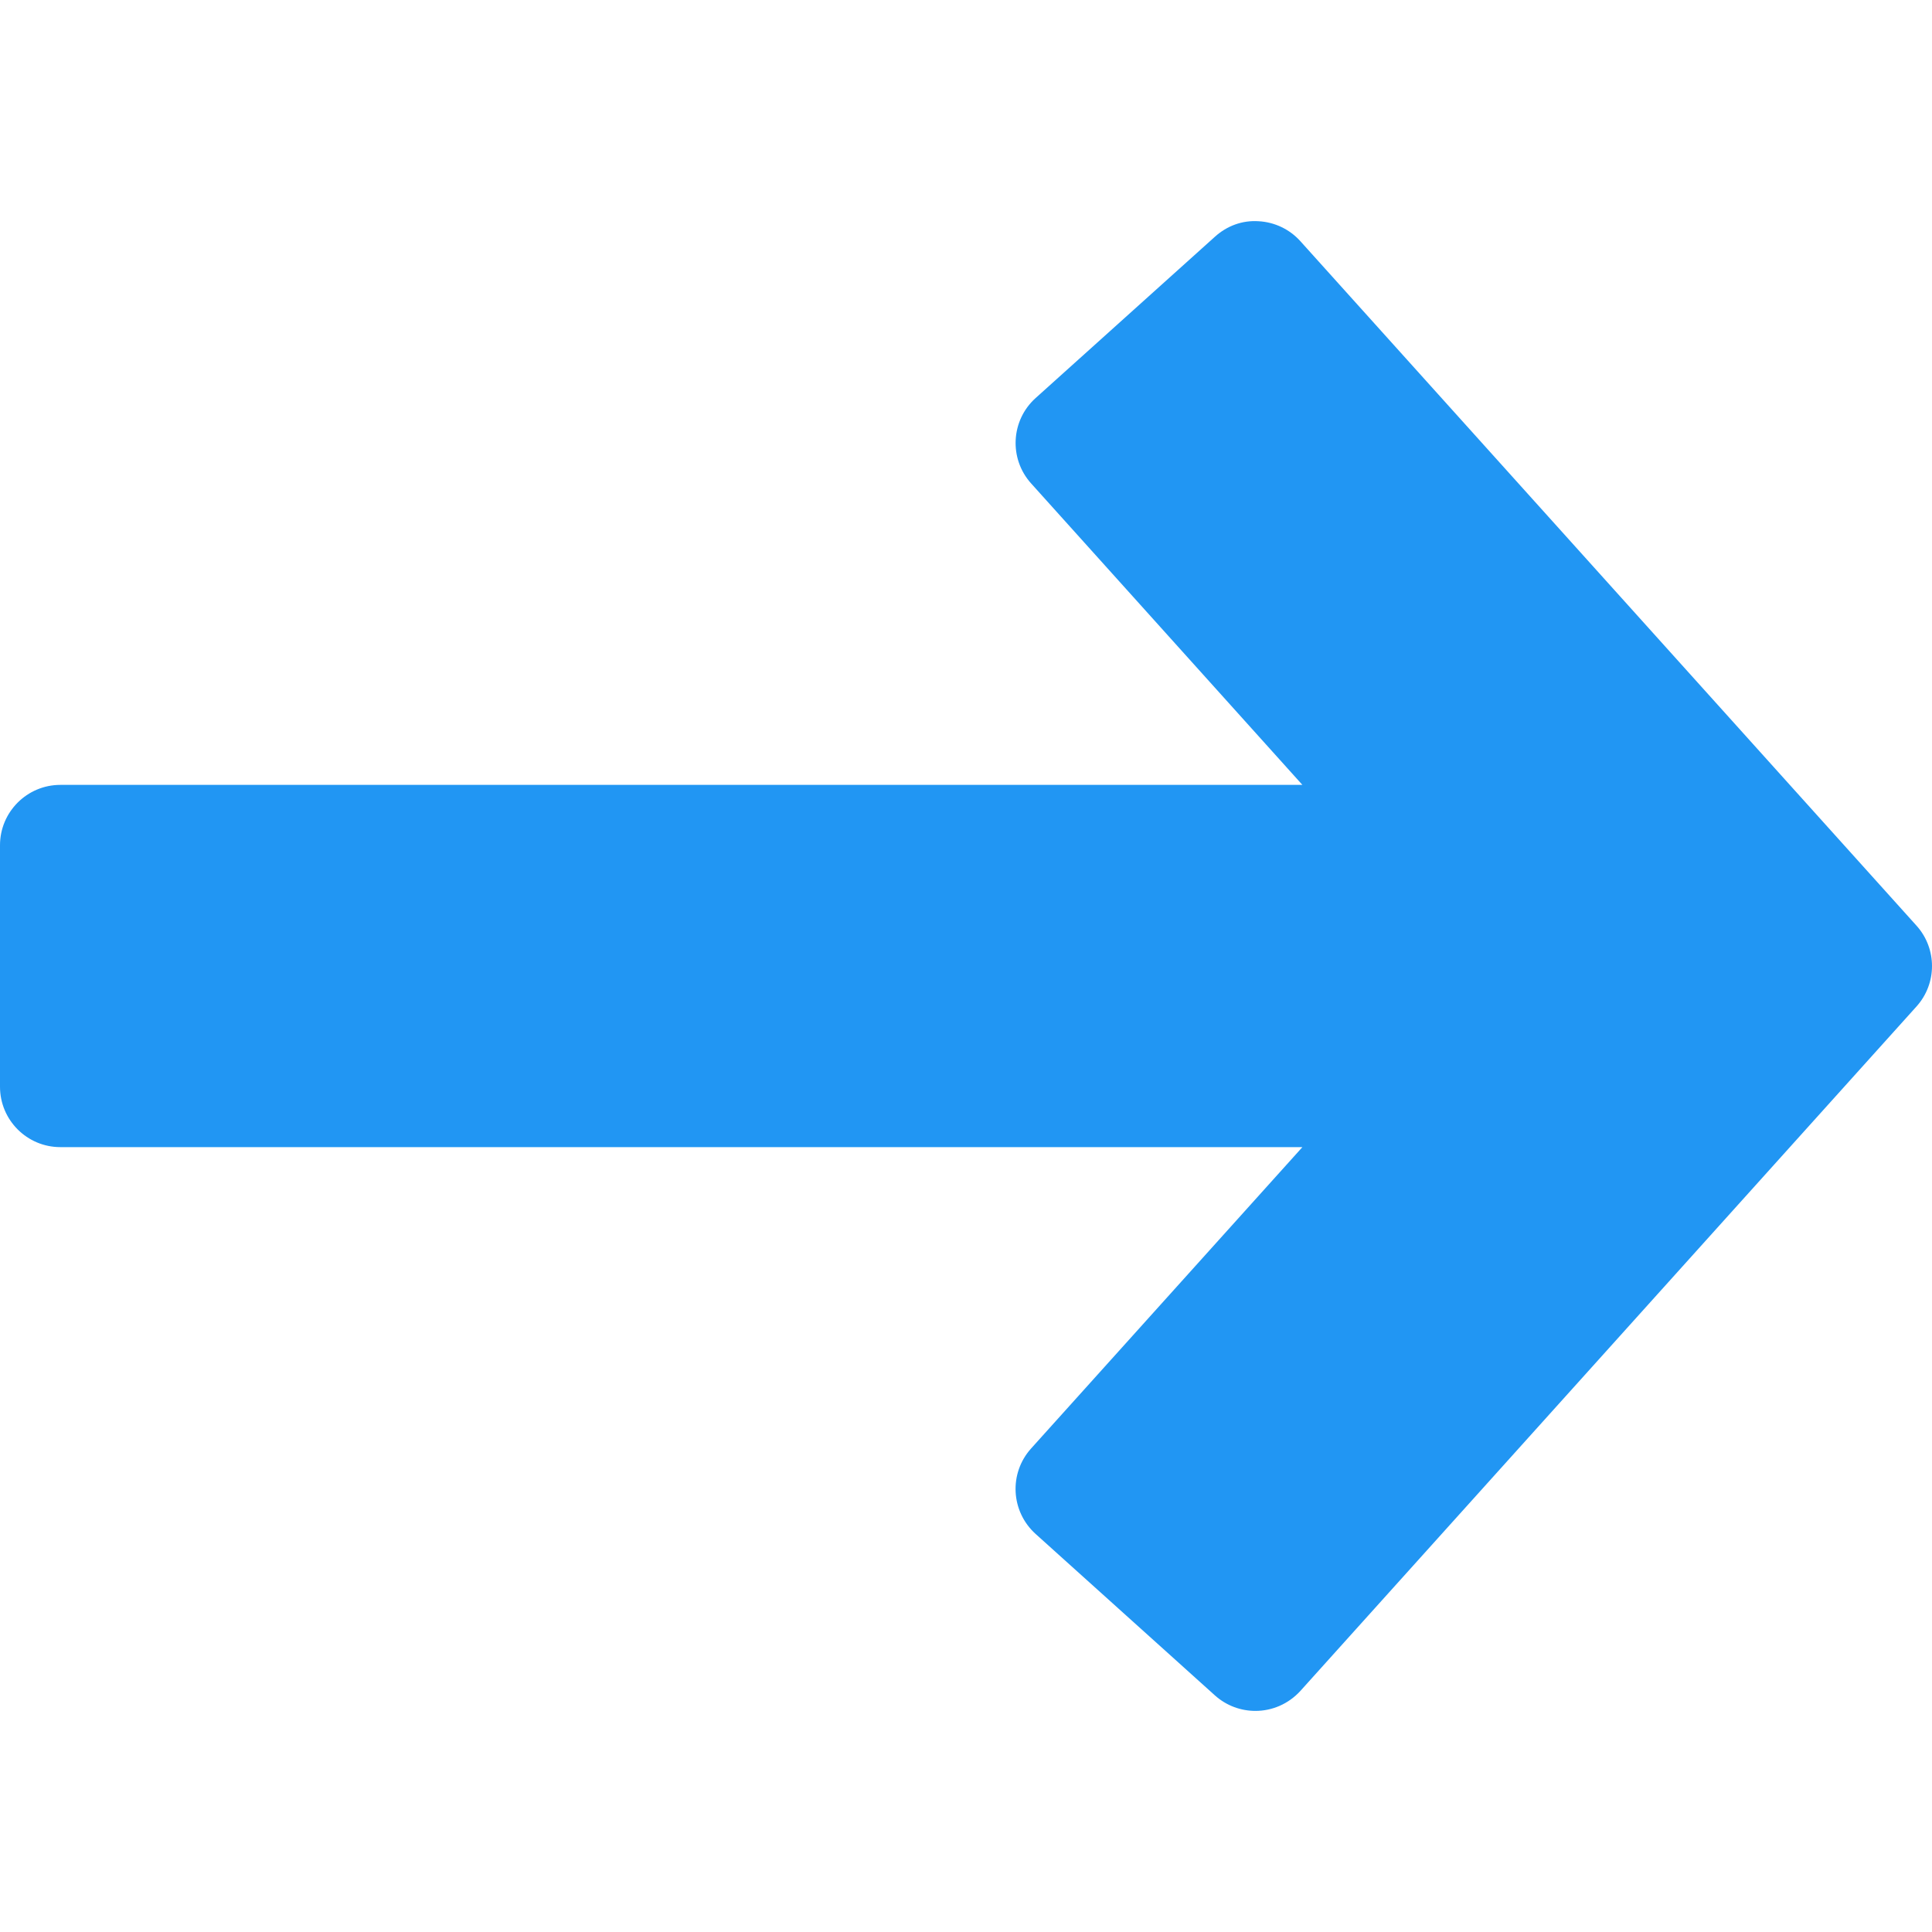 <?xml version="1.0" encoding="iso-8859-1"?>
<!-- Generator: Adobe Illustrator 19.0.0, SVG Export Plug-In . SVG Version: 6.00 Build 0)  -->
<svg version="1.1" id="Capa_1" xmlns="http://www.w3.org/2000/svg" xmlns:xlink="http://www.w3.org/1999/xlink" x="0px" y="0px"
	 viewBox="0 0 512.008 512.008" style="enable-background:new 0 0 512.008 512.008;" xml:space="preserve">
<path style="fill:#2196F3;" d="M507.904,245.317L344.608,63.909c-2.848-3.168-6.848-5.056-11.072-5.28
	c-4.352-0.288-8.384,1.248-11.552,4.096l-47.552,42.784c-6.56,5.92-7.072,16.032-1.184,22.592l71.904,79.904H16
	c-8.832,0-16,7.168-16,16v64c0,8.832,7.168,16,16,16h329.152l-71.904,79.872c-5.92,6.592-5.376,16.672,1.184,22.624l47.552,42.816
	c3.072,2.752,6.912,4.096,10.72,4.096c4.384,0,8.704-1.792,11.904-5.28l163.296-181.408
	C513.376,260.645,513.376,251.397,507.904,245.317z"/>
<g>
</g>
<g>
</g>
<g>
</g>
<g>
</g>
<g>
</g>
<g>
</g>
<g>
</g>
<g>
</g>
<g>
</g>
<g>
</g>
<g>
</g>
<g>
</g>
<g>
</g>
<g>
</g>
<g>
</g>
</svg>
